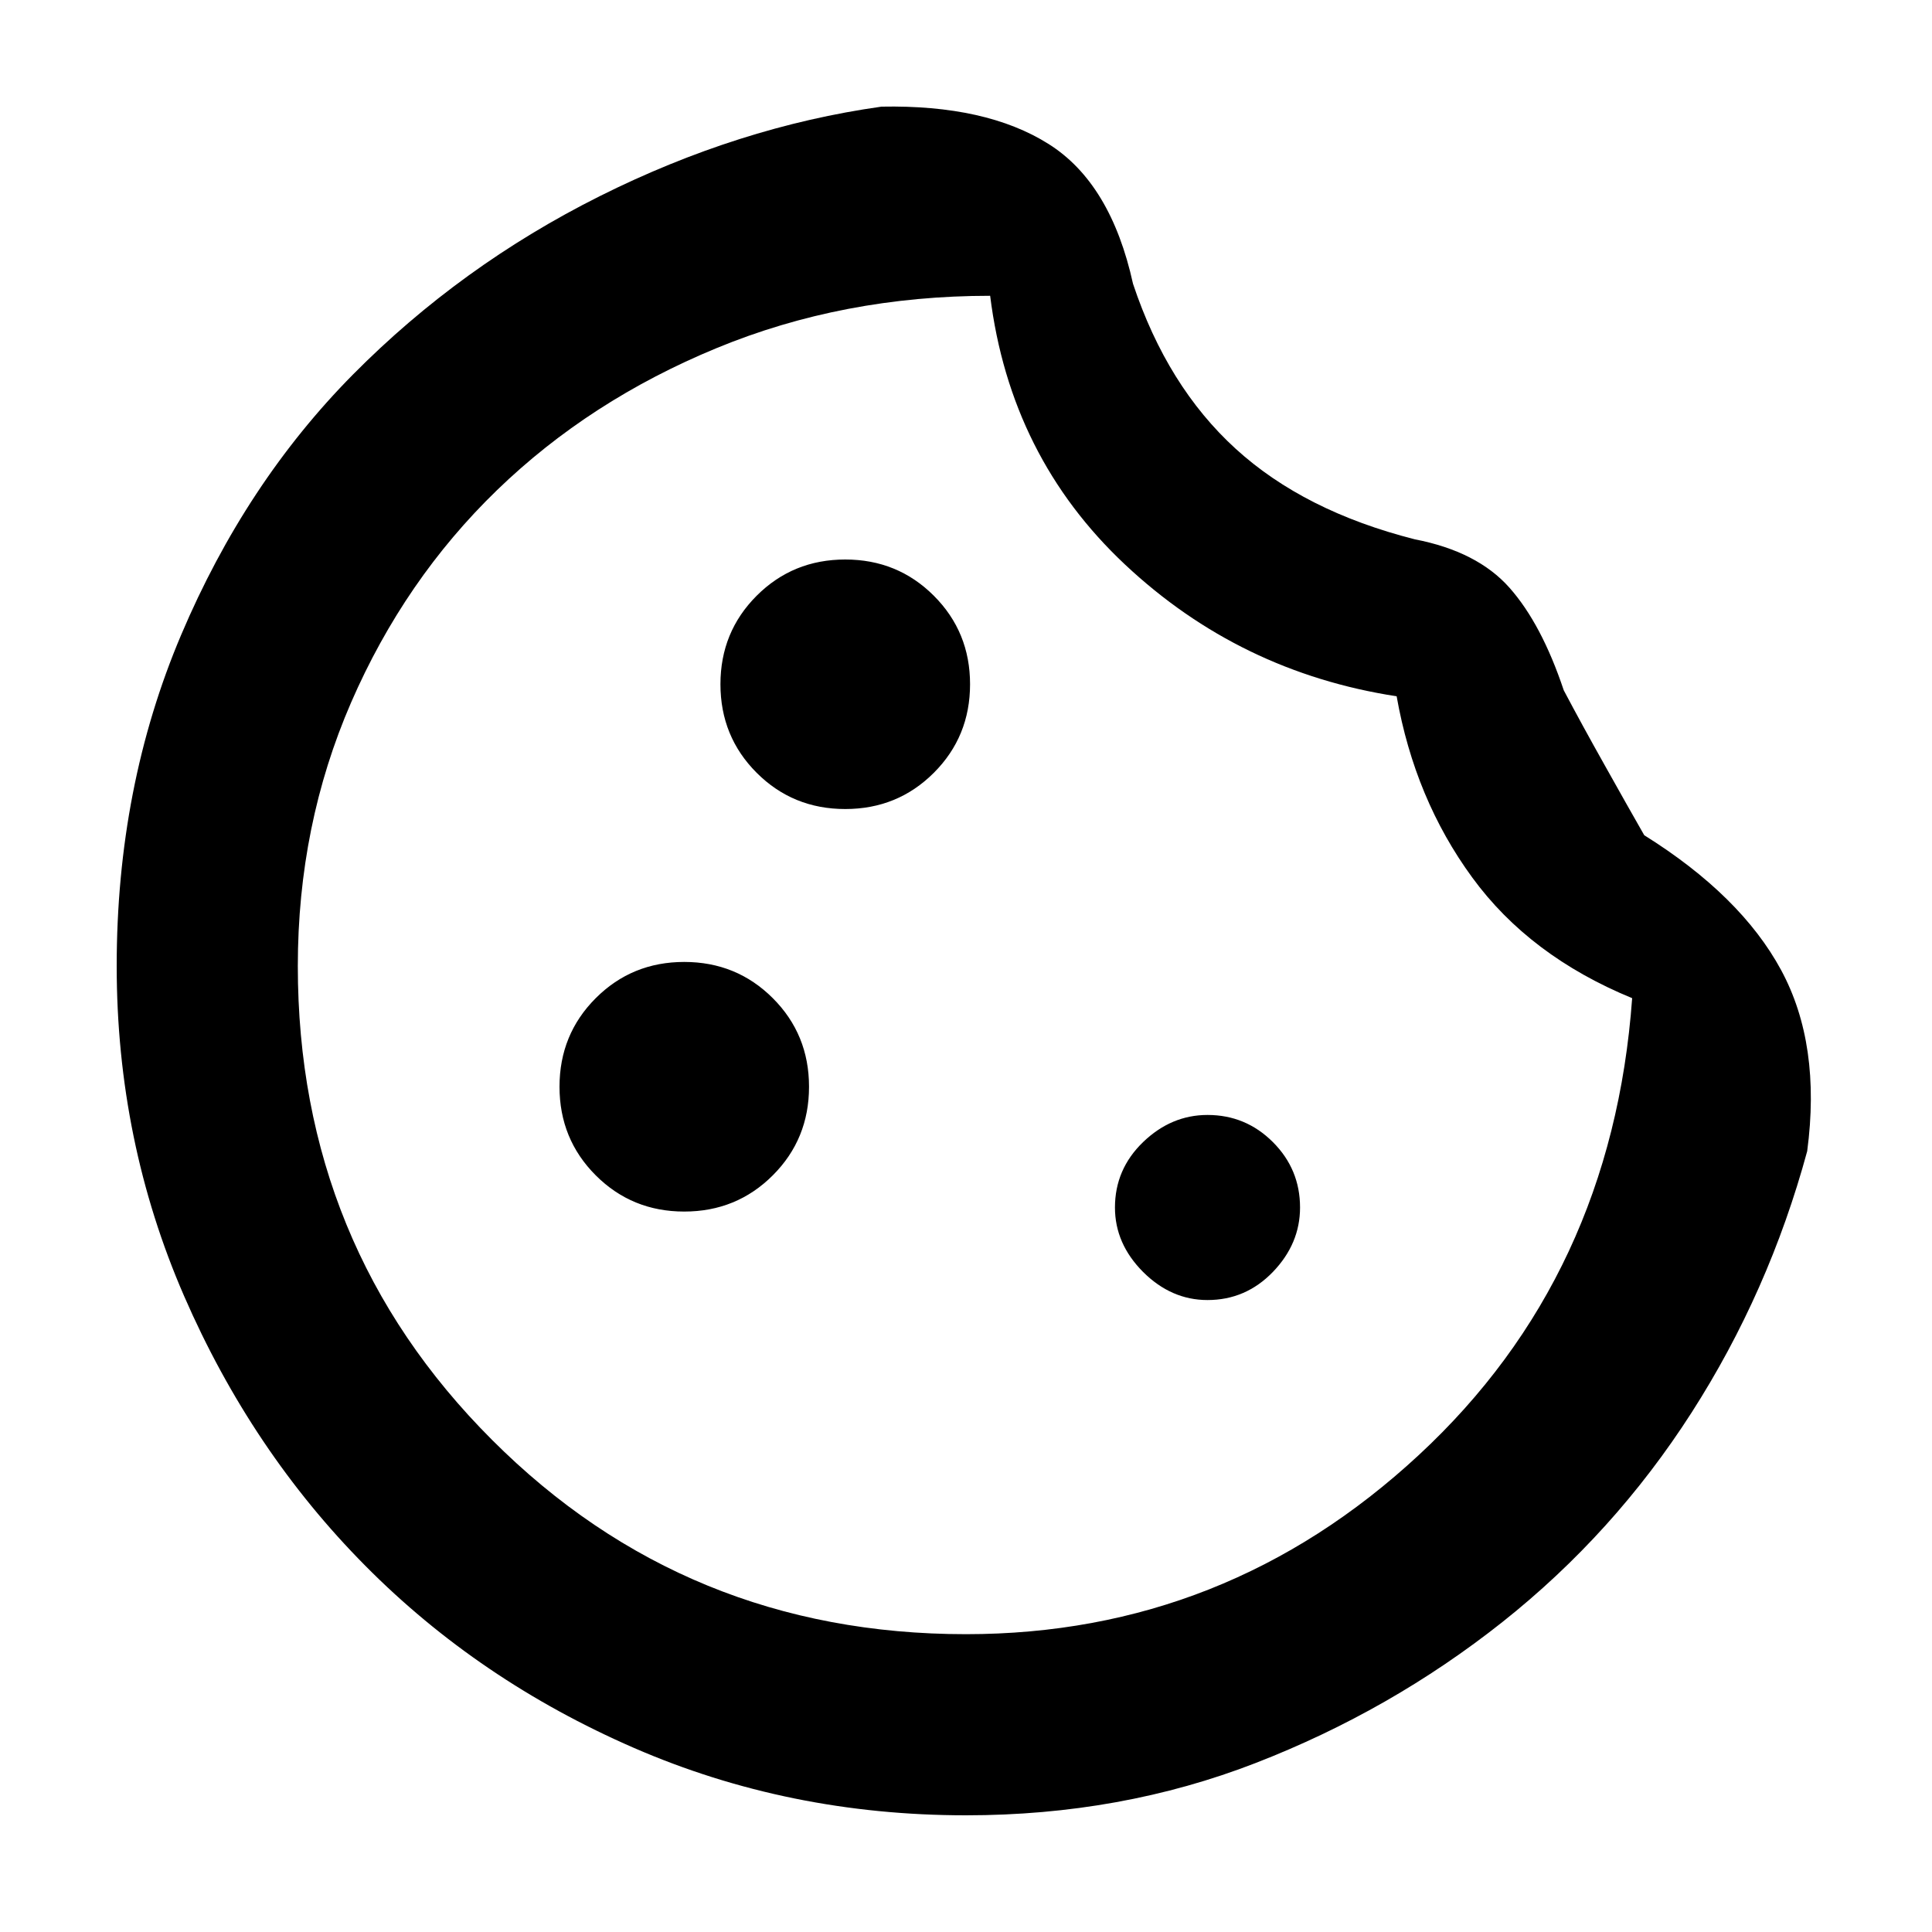<svg xmlns="http://www.w3.org/2000/svg" height="20" width="20"><path d="M8.75 8.375q.542 0 .917-.375t.375-.917q0-.541-.375-.916t-.917-.375q-.542 0-.917.375t-.375.916q0 .542.375.917t.917.375Zm-1.667 4.167q.542 0 .917-.375t.375-.917q0-.542-.375-.917t-.917-.375q-.541 0-.916.375t-.375.917q0 .542.375.917t.916.375Zm5.417.916q.396 0 .677-.291.281-.292.281-.667 0-.396-.281-.677t-.677-.281q-.375 0-.667.281-.291.281-.291.677 0 .375.291.667.292.291.667.291ZM10 18.792q-1.833 0-3.438-.698-1.604-.698-2.781-1.886-1.177-1.187-1.875-2.791-.698-1.605-.698-3.417 0-1.854.667-3.427t1.781-2.698Q4.771 2.75 6.208 2.031q1.438-.719 2.917-.927 1.083-.021 1.729.386.646.406.875 1.448.354 1.062 1.063 1.708.708.646 1.854.937.646.125.979.5.333.375.563 1.063.187.354.427.781.239.427.406.719 1 .625 1.417 1.396.416.77.27 1.875-.396 1.458-1.198 2.708-.802 1.25-1.958 2.167-1.156.916-2.552 1.458-1.396.542-3 .542Zm0-1.875q2.688 0 4.688-1.855 2-1.854 2.208-4.729-1.063-.437-1.656-1.25-.594-.812-.782-1.875-1.625-.25-2.812-1.364-1.188-1.115-1.396-2.782-1.521 0-2.833.542-1.313.542-2.271 1.469T3.635 7.271Q3.083 8.542 3.083 10q0 2.896 2.011 4.906 2.01 2.011 4.906 2.011Zm0-6.979Z"/></svg>